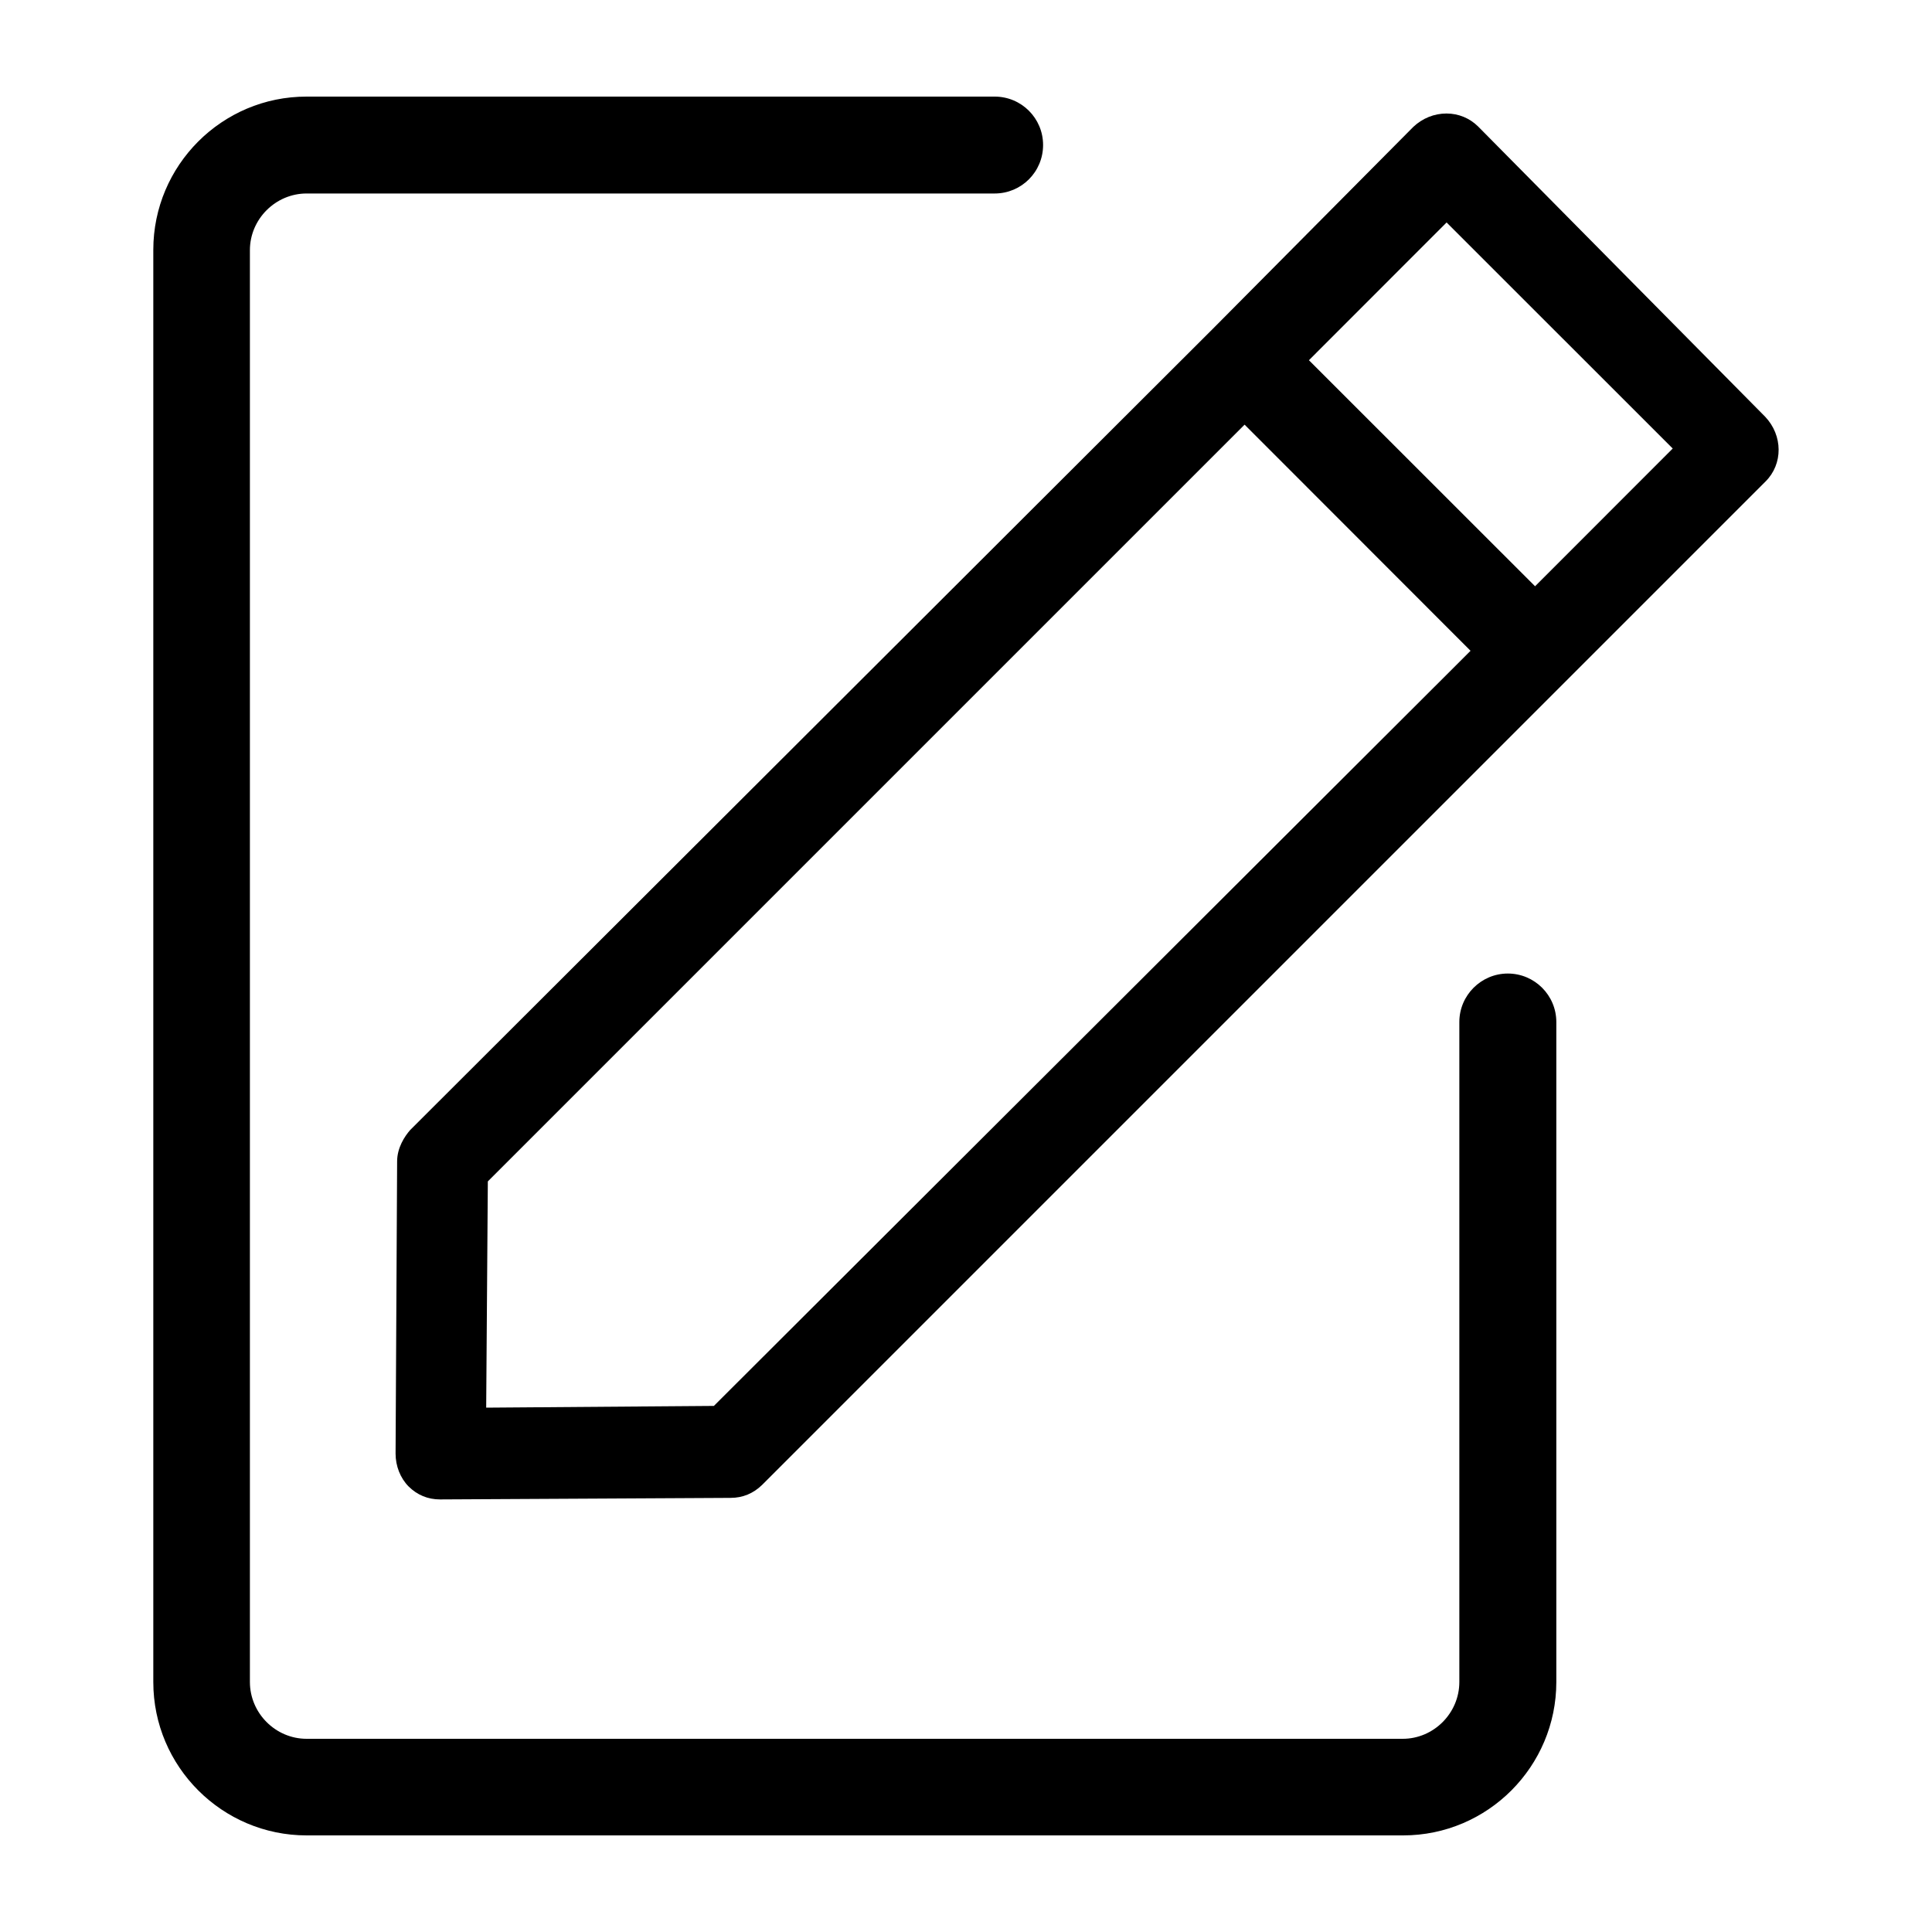 <svg version="1.1" xmlns="http://www.w3.org/2000/svg" xmlns:xlink="http://www.w3.org/1999/xlink" x="0px" y="0px"
	 width="20px" height="20px" viewBox="0 0 20 20" enable-background="new 0 0 20 20" xml:space="preserve">
			<path d="M3.174,2.003h7.123c0.277,0,0.501-0.224,0.501-0.502C10.798,1.224,10.574,1,10.297,1H3.174
				C2.297,0.999,1.587,1.713,1.587,2.586v14.827C1.587,18.289,2.301,19,3.174,19h11.351c0.877,0,1.586-0.715,1.586-1.588V10.58
				c0-0.277-0.225-0.502-0.502-0.502c-0.276,0-0.502,0.225-0.502,0.502v6.832c0,0.322-0.265,0.588-0.586,0.588H3.174
				c-0.322,0-0.587-0.266-0.587-0.588V2.59C2.587,2.268,2.853,2.003,3.174,2.003z"/>
	<path d="M15.301,1.309c-0.087-0.086-0.203-0.134-0.327-0.134c-0.127,0-0.249,0.049-0.344,0.139l-2.073,2.088l-8.311,8.296
		c-0.057,0.065-0.135,0.183-0.135,0.325l-0.016,3.024c0,0.13,0.049,0.254,0.135,0.341c0.089,0.088,0.199,0.134,0.325,0.134
		l3.007-0.016c0.127,0,0.237-0.046,0.328-0.135L18.277,4.984c0.182-0.181,0.18-0.476-0.004-0.67L15.301,1.309z M15.099,6.861
		l-7.709,7.693l-2.357,0.018l0.017-2.342l7.834-7.834l2.339,2.341L15.099,6.861z M15.891,6.069l-2.341-2.34l1.425-1.426l2.341,2.34
		L15.891,6.069z"/>
</svg>
